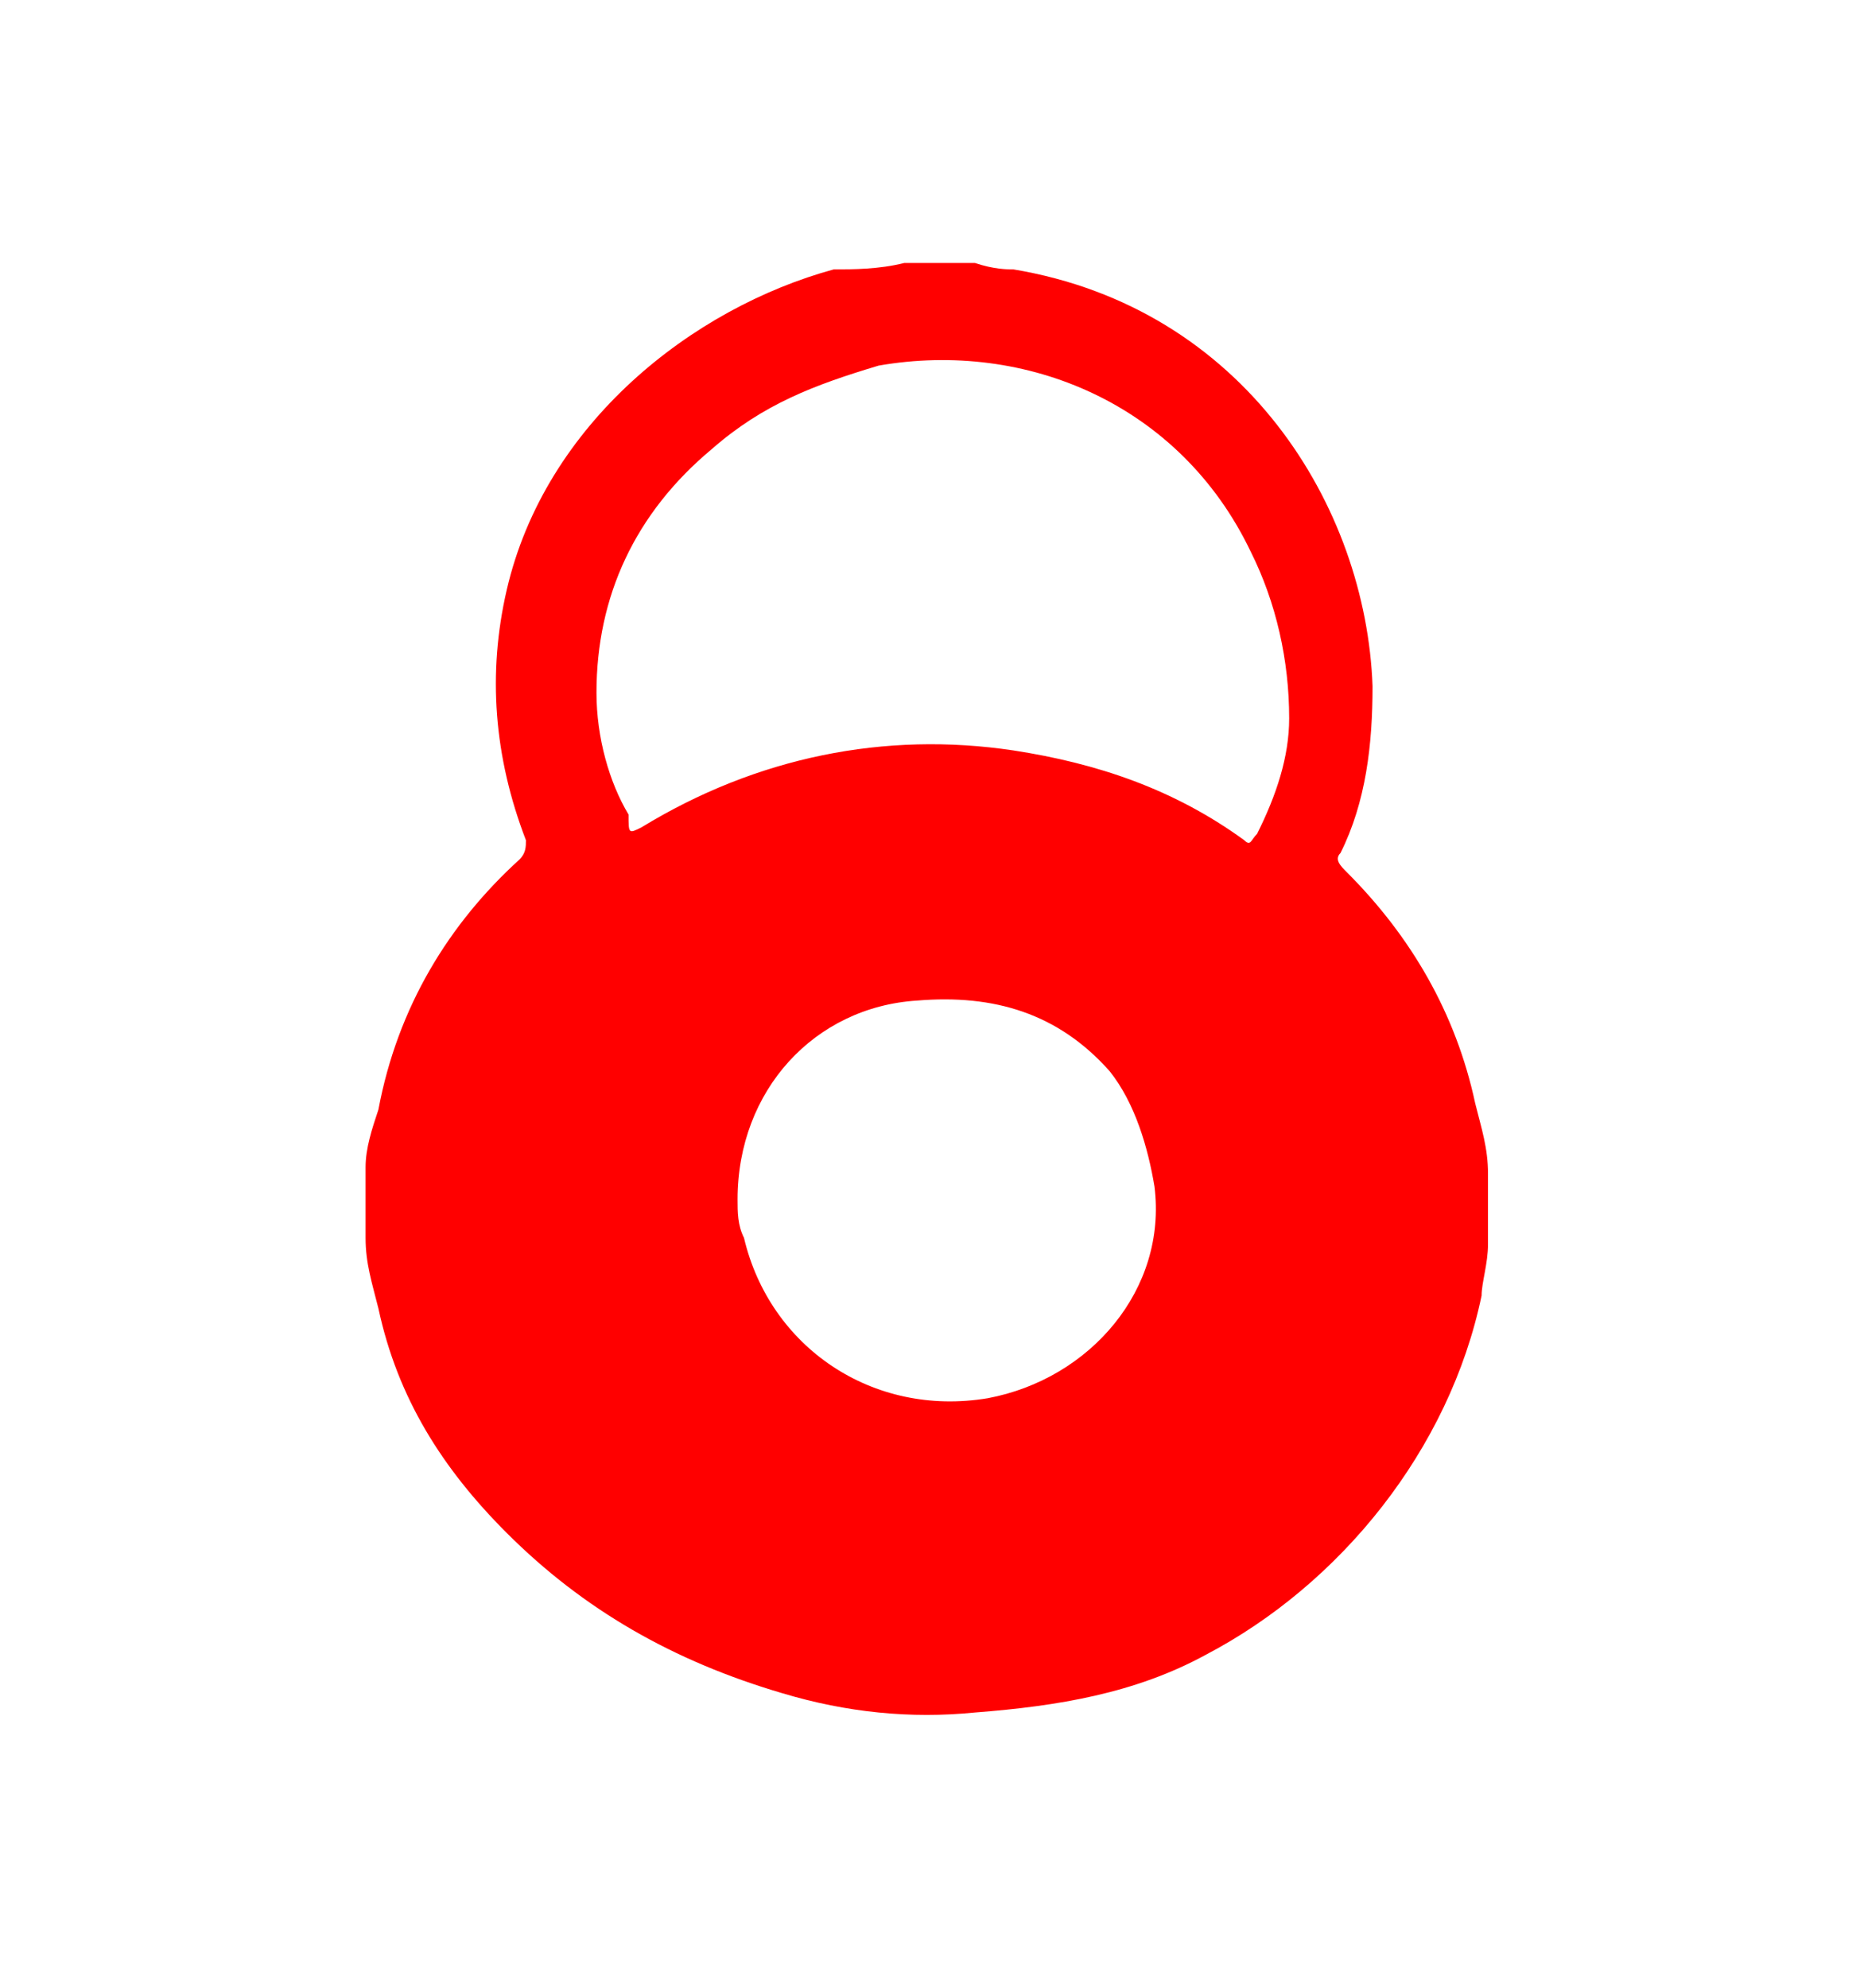 <?xml version="1.0" encoding="utf-8"?>
<!-- Generator: Adobe Illustrator 21.1.0, SVG Export Plug-In . SVG Version: 6.00 Build 0)  -->
<svg version="1.1" id="Layer_1" xmlns="http://www.w3.org/2000/svg" xmlns:xlink="http://www.w3.org/1999/xlink" x="0px" y="0px"
	 viewBox="0 0 29 31" style="enable-background:new 0 0 29 31;" xml:space="preserve">
<style type="text/css">
	.st0{display:none;fill:#CBCBCB;}
	.st1{display:none;fill:none;stroke:#CBCBCB;stroke-linejoin:round;stroke-miterlimit:10;}
	.st2{display:none;fill:none;stroke:#CBCBCB;stroke-width:1.5;stroke-linejoin:round;stroke-miterlimit:10;}
	.st3{fill:#FF0000;}
</style>
<path class="st0" d="M20.2,13.7c-1.4-1.2-3.3-2-5.5-2c-2.1,0-3.9,0.7-5.4,1.9c-1.6,1.3-2.6,3.2-2.6,5.4c0,2,0.9,3.8,2.3,5.1
	c1.4,1.3,3.4,2.1,5.7,2.1s4.2-0.8,5.7-2.1c1.4-1.3,2.3-3.1,2.3-5.1C22.7,16.9,21.7,15,20.2,13.7z M17,21.1c-0.6,0.6-1.4,0.9-2.2,0.9
	c-0.9,0-1.7-0.3-2.2-0.9c-0.6-0.6-0.9-1.4-0.9-2.2c0-1.8,1.4-3.2,3.2-3.2s3.2,1.4,3.2,3.2C18,19.7,17.6,20.5,17,21.1z"/>
<path class="st1" d="M20.2,13.7c-1.4-1.2-3.3-2-5.5-2c-2.1,0-3.9,0.7-5.4,1.9c-1.6,1.3-2.6,3.2-2.6,5.4c0,2,0.9,3.8,2.3,5.1
	c1.4,1.3,3.4,2.1,5.7,2.1s4.2-0.8,5.7-2.1c1.4-1.3,2.3-3.1,2.3-5.1C22.7,16.9,21.7,15,20.2,13.7z M17,21.1c-0.6,0.6-1.4,0.9-2.2,0.9
	c-0.9,0-1.7-0.3-2.2-0.9c-0.6-0.6-0.9-1.4-0.9-2.2c0-1.8,1.4-3.2,3.2-3.2s3.2,1.4,3.2,3.2C18,19.7,17.6,20.5,17,21.1z"/>
<path class="st2" d="M10.1,14.9L10.1,14.9c-2.2-2.6-1.9-6.4,0.6-8.6c2.6-2.2,6.4-1.9,8.6,0.7c2,2.4,1.9,5.8-0.2,8.1"/>
<path class="st1" d="M20.2,13.7c-1.4-1.2-3.3-2-5.5-2c-2.1,0-3.9,0.7-5.4,1.9c-1.6,1.3-2.6,3.2-2.6,5.4c0,2,0.9,3.8,2.3,5.1
	c1.4,1.3,3.4,2.1,5.7,2.1s4.2-0.8,5.7-2.1c1.4-1.3,2.3-3.1,2.3-5.1C22.7,16.9,21.7,15,20.2,13.7z M17,21.1c-0.6,0.6-1.4,0.9-2.2,0.9
	c-0.9,0-1.7-0.3-2.2-0.9c-0.6-0.6-0.9-1.4-0.9-2.2c0-1.8,1.4-3.2,3.2-3.2s3.2,1.4,3.2,3.2C18,19.7,17.6,20.5,17,21.1z"/>
<path class="st2" d="M10.1,14.9L10.1,14.9c-2.2-2.6-1.9-6.4,0.6-8.6c2.6-2.2,6.4-1.9,8.6,0.7c2,2.4,1.9,5.8-0.2,8.1"/>
<g id="_x31_0nkFp.tif">
	<g>
		<path class="st3" d="M14.1,4.1c0.4,0,0.7,0,1.1,0c0.3,0.1,0.5,0.1,0.6,0.1c3.6,0.6,5.5,3.7,5.6,6.5c0,0.9-0.1,1.8-0.5,2.6
			c-0.1,0.1,0,0.2,0.1,0.3c1,1,1.7,2.2,2,3.6c0.1,0.4,0.2,0.7,0.2,1.1s0,0.7,0,1.1c0,0.3-0.1,0.6-0.1,0.8c-0.5,2.4-2.2,4.5-4.3,5.6
			c-1.1,0.6-2.3,0.8-3.6,0.9c-1,0.1-2,0-3-0.3c-1.7-0.5-3.1-1.3-4.3-2.5c-1-1-1.7-2.1-2-3.5c-0.1-0.4-0.2-0.7-0.2-1.1s0-0.7,0-1.1
			c0-0.3,0.1-0.6,0.2-0.9c0.3-1.6,1.1-2.9,2.2-3.9c0.1-0.1,0.1-0.2,0.1-0.3c-0.5-1.3-0.6-2.6-0.3-3.9c0.6-2.6,2.9-4.4,5.1-5
			C13.3,4.2,13.7,4.2,14.1,4.1z M9.3,10.8c0,0.7,0.2,1.4,0.5,1.9c0,0.3,0,0.3,0.2,0.2c1.8-1.1,3.8-1.5,5.8-1.2
			c1.3,0.2,2.5,0.6,3.6,1.4c0.1,0.1,0.1,0,0.2-0.1c0.3-0.6,0.5-1.2,0.5-1.8c0-0.9-0.2-1.8-0.6-2.6c-1.1-2.3-3.5-3.3-5.8-2.9
			c-1,0.3-1.8,0.6-2.6,1.3C9.9,8,9.3,9.3,9.3,10.8z M11.5,18.7c0,0.2,0,0.4,0.1,0.6c0.4,1.7,2,2.8,3.8,2.5c1.6-0.3,2.8-1.7,2.6-3.3
			c-0.1-0.6-0.3-1.3-0.7-1.8c-0.8-0.9-1.8-1.2-3-1.1C12.7,15.7,11.5,17,11.5,18.7z"/>
	</g>
</g>
</svg>
